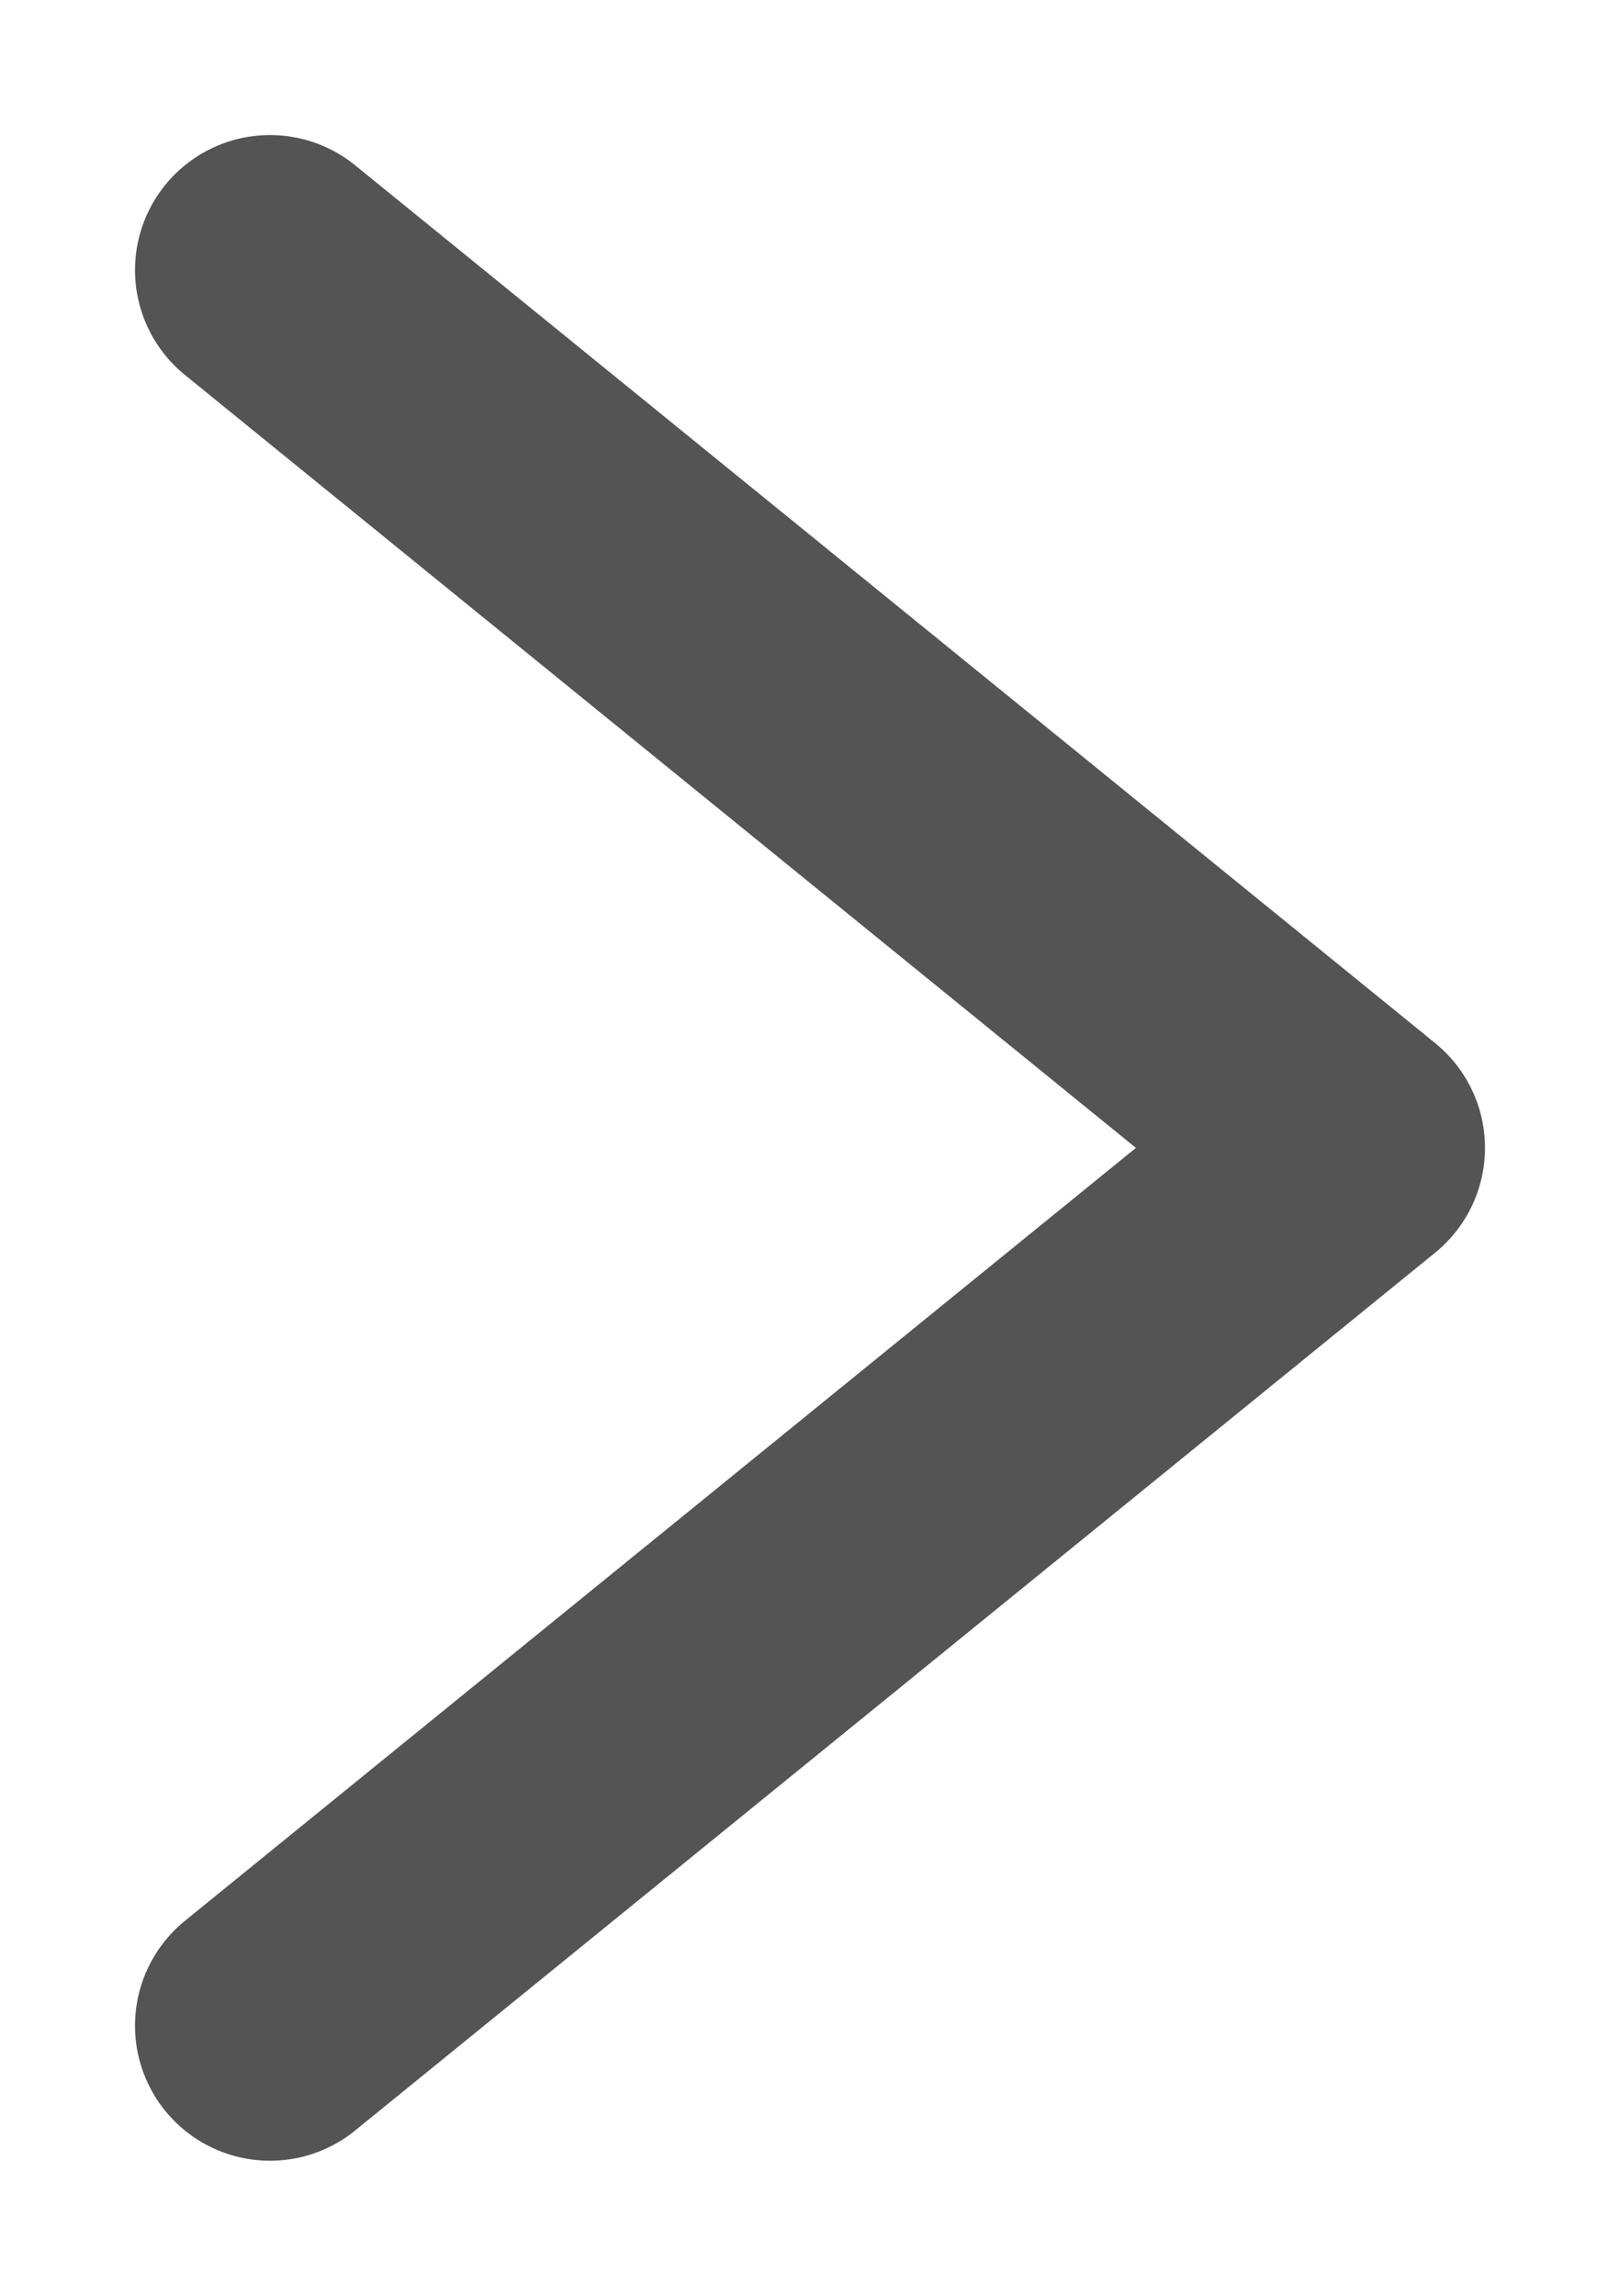 <svg width="12" height="17" viewBox="0 0 12 17" fill="none" xmlns="http://www.w3.org/2000/svg">
  <path d="M2 2L10 8.5L2 15" stroke="#545454" stroke-width="2" stroke-linecap="round" stroke-linejoin="round"/>
</svg>
